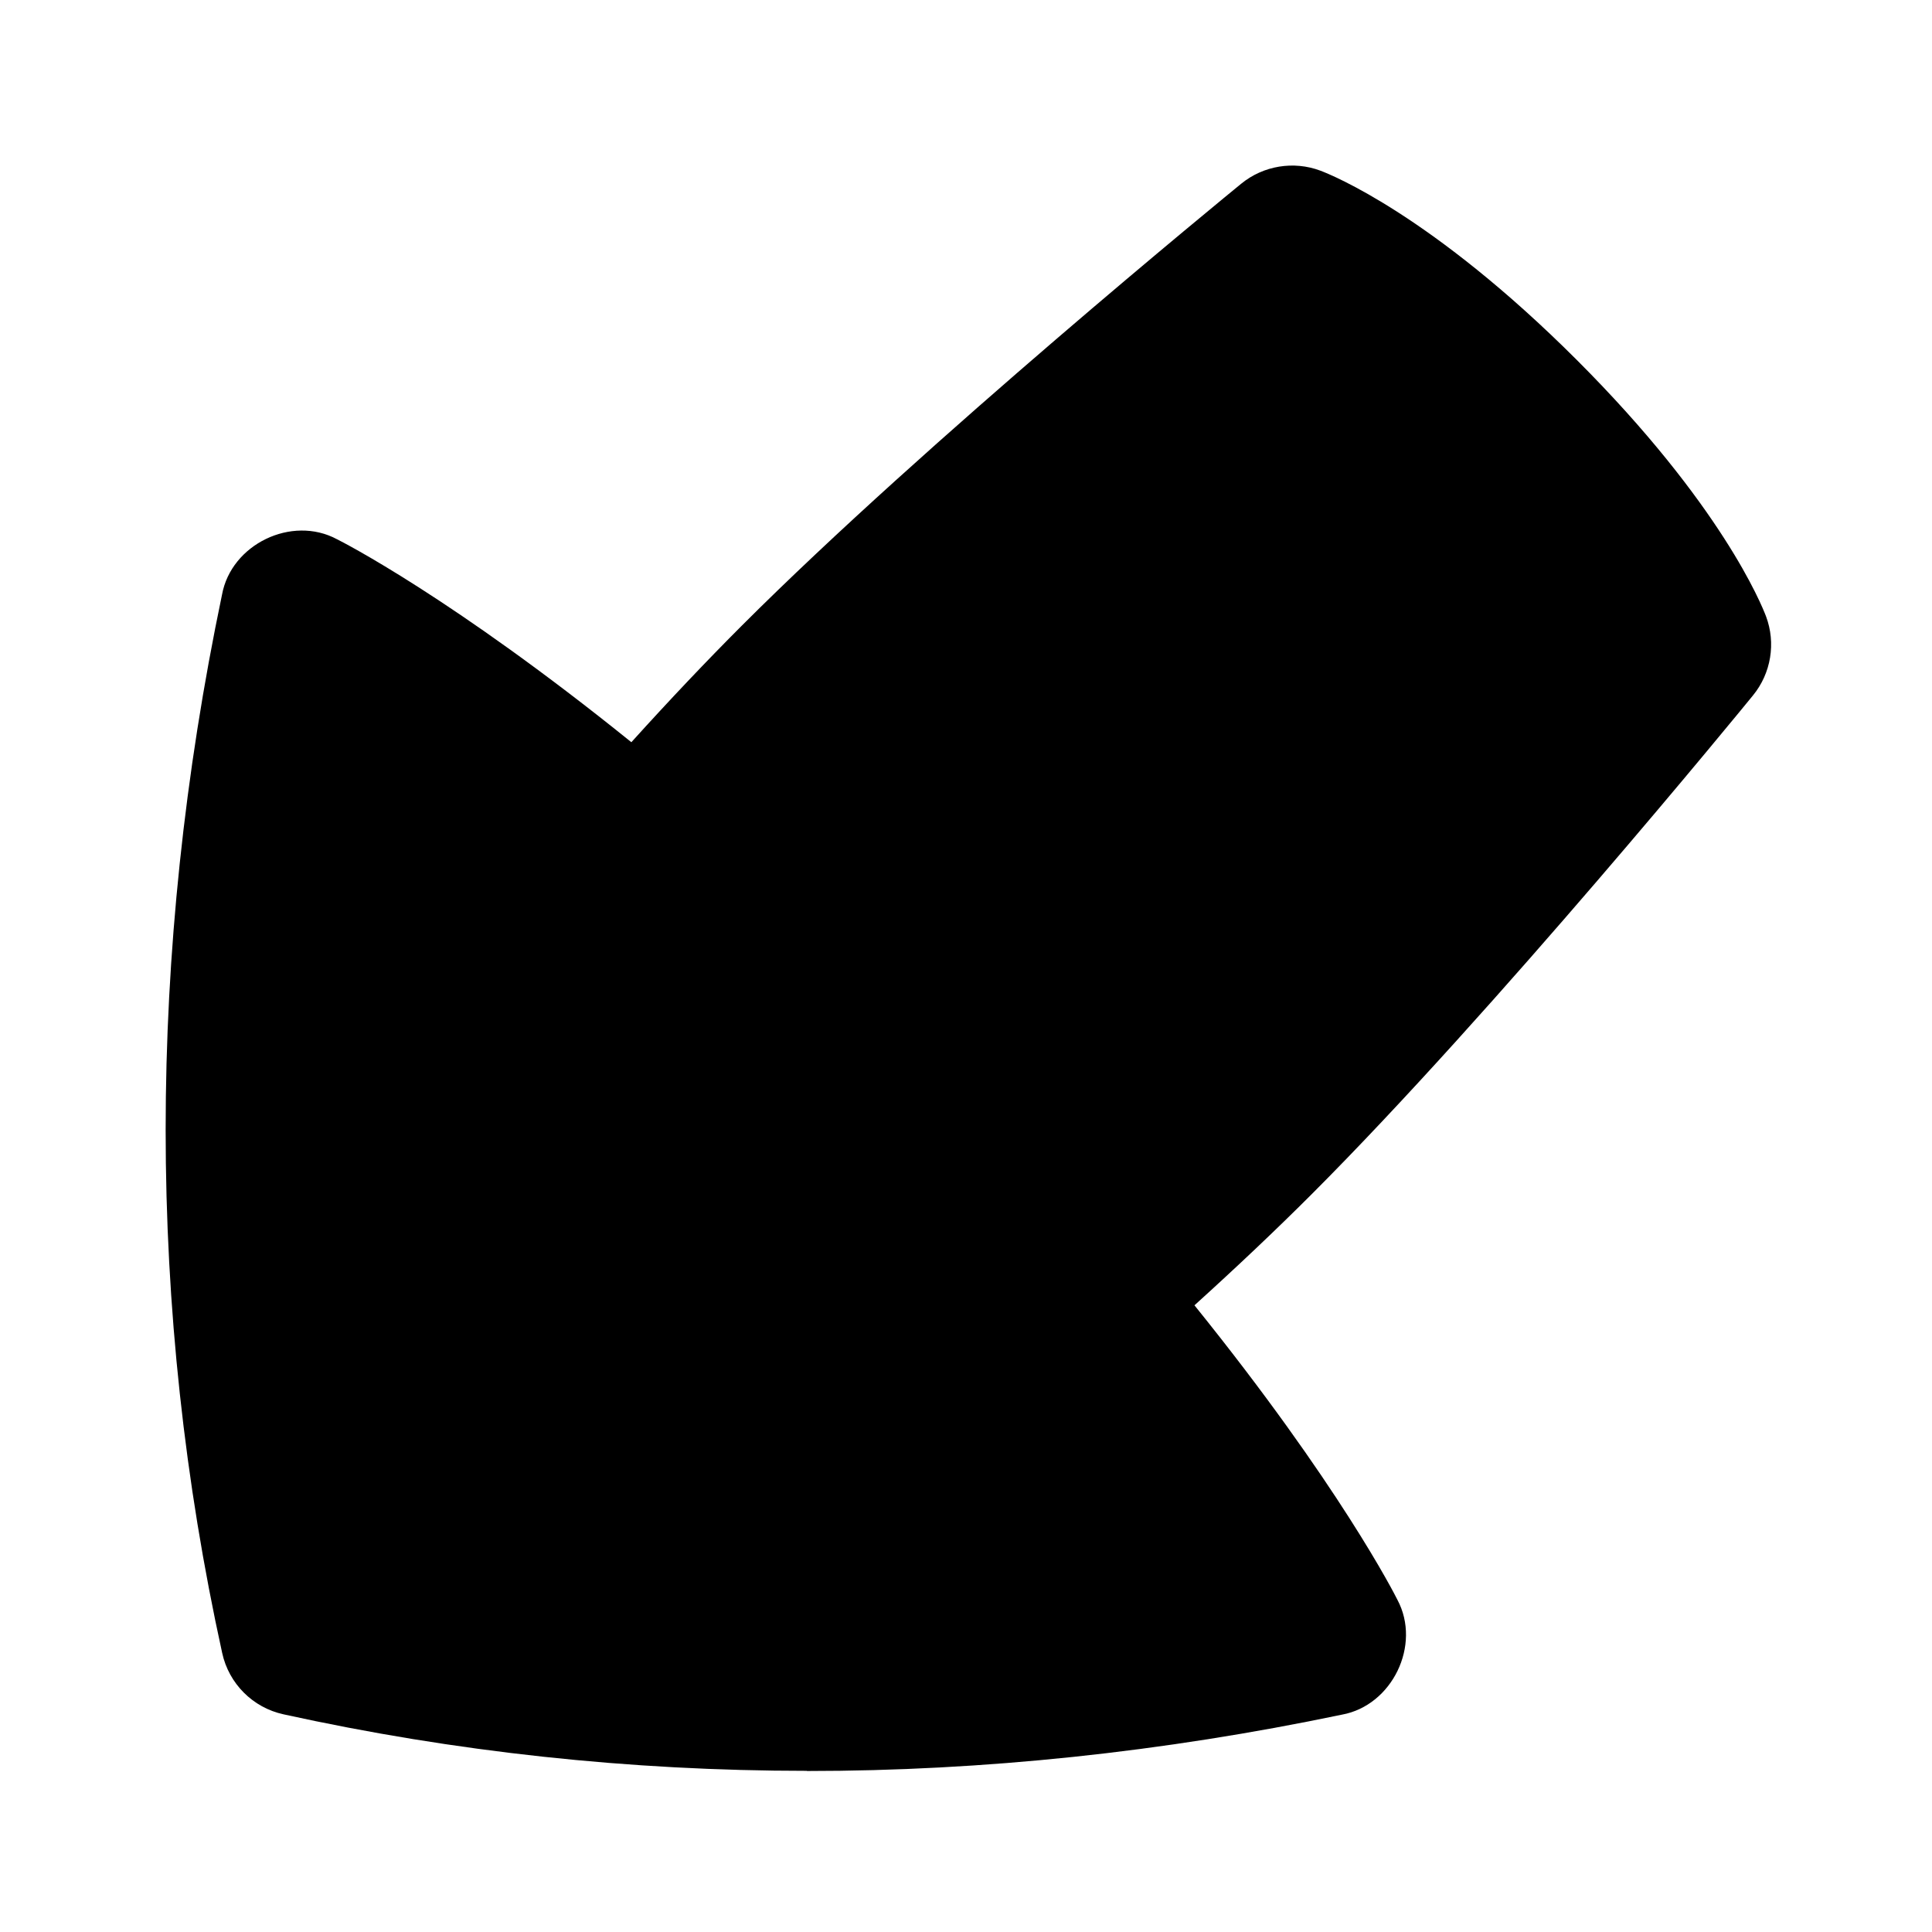<svg id="Layer_1" viewBox="0 0 24 24" xmlns="http://www.w3.org/2000/svg" data-name="Layer 1"><path d="m10.022 21.998c-2.198 0-4.37-.234-6.5-.702-.381-.083-.679-.381-.762-.762-.936-4.259-.936-8.682-.002-13.147.114-.625.865-.99 1.427-.689.063.031 1.432.726 3.658 2.522.479-.53.94-1.016 1.375-1.451 2.288-2.288 6.042-5.357 6.201-5.487.275-.225.652-.286.983-.162.137.051 1.386.553 3.185 2.351s2.299 3.048 2.351 3.185c.125.333.063.708-.162.983-.129.159-3.199 3.913-5.487 6.201-.438.438-.924.898-1.451 1.375 1.796 2.226 2.49 3.595 2.521 3.658.3.561-.064 1.313-.689 1.427-2.231.466-4.452.7-6.646.7z"/></svg>